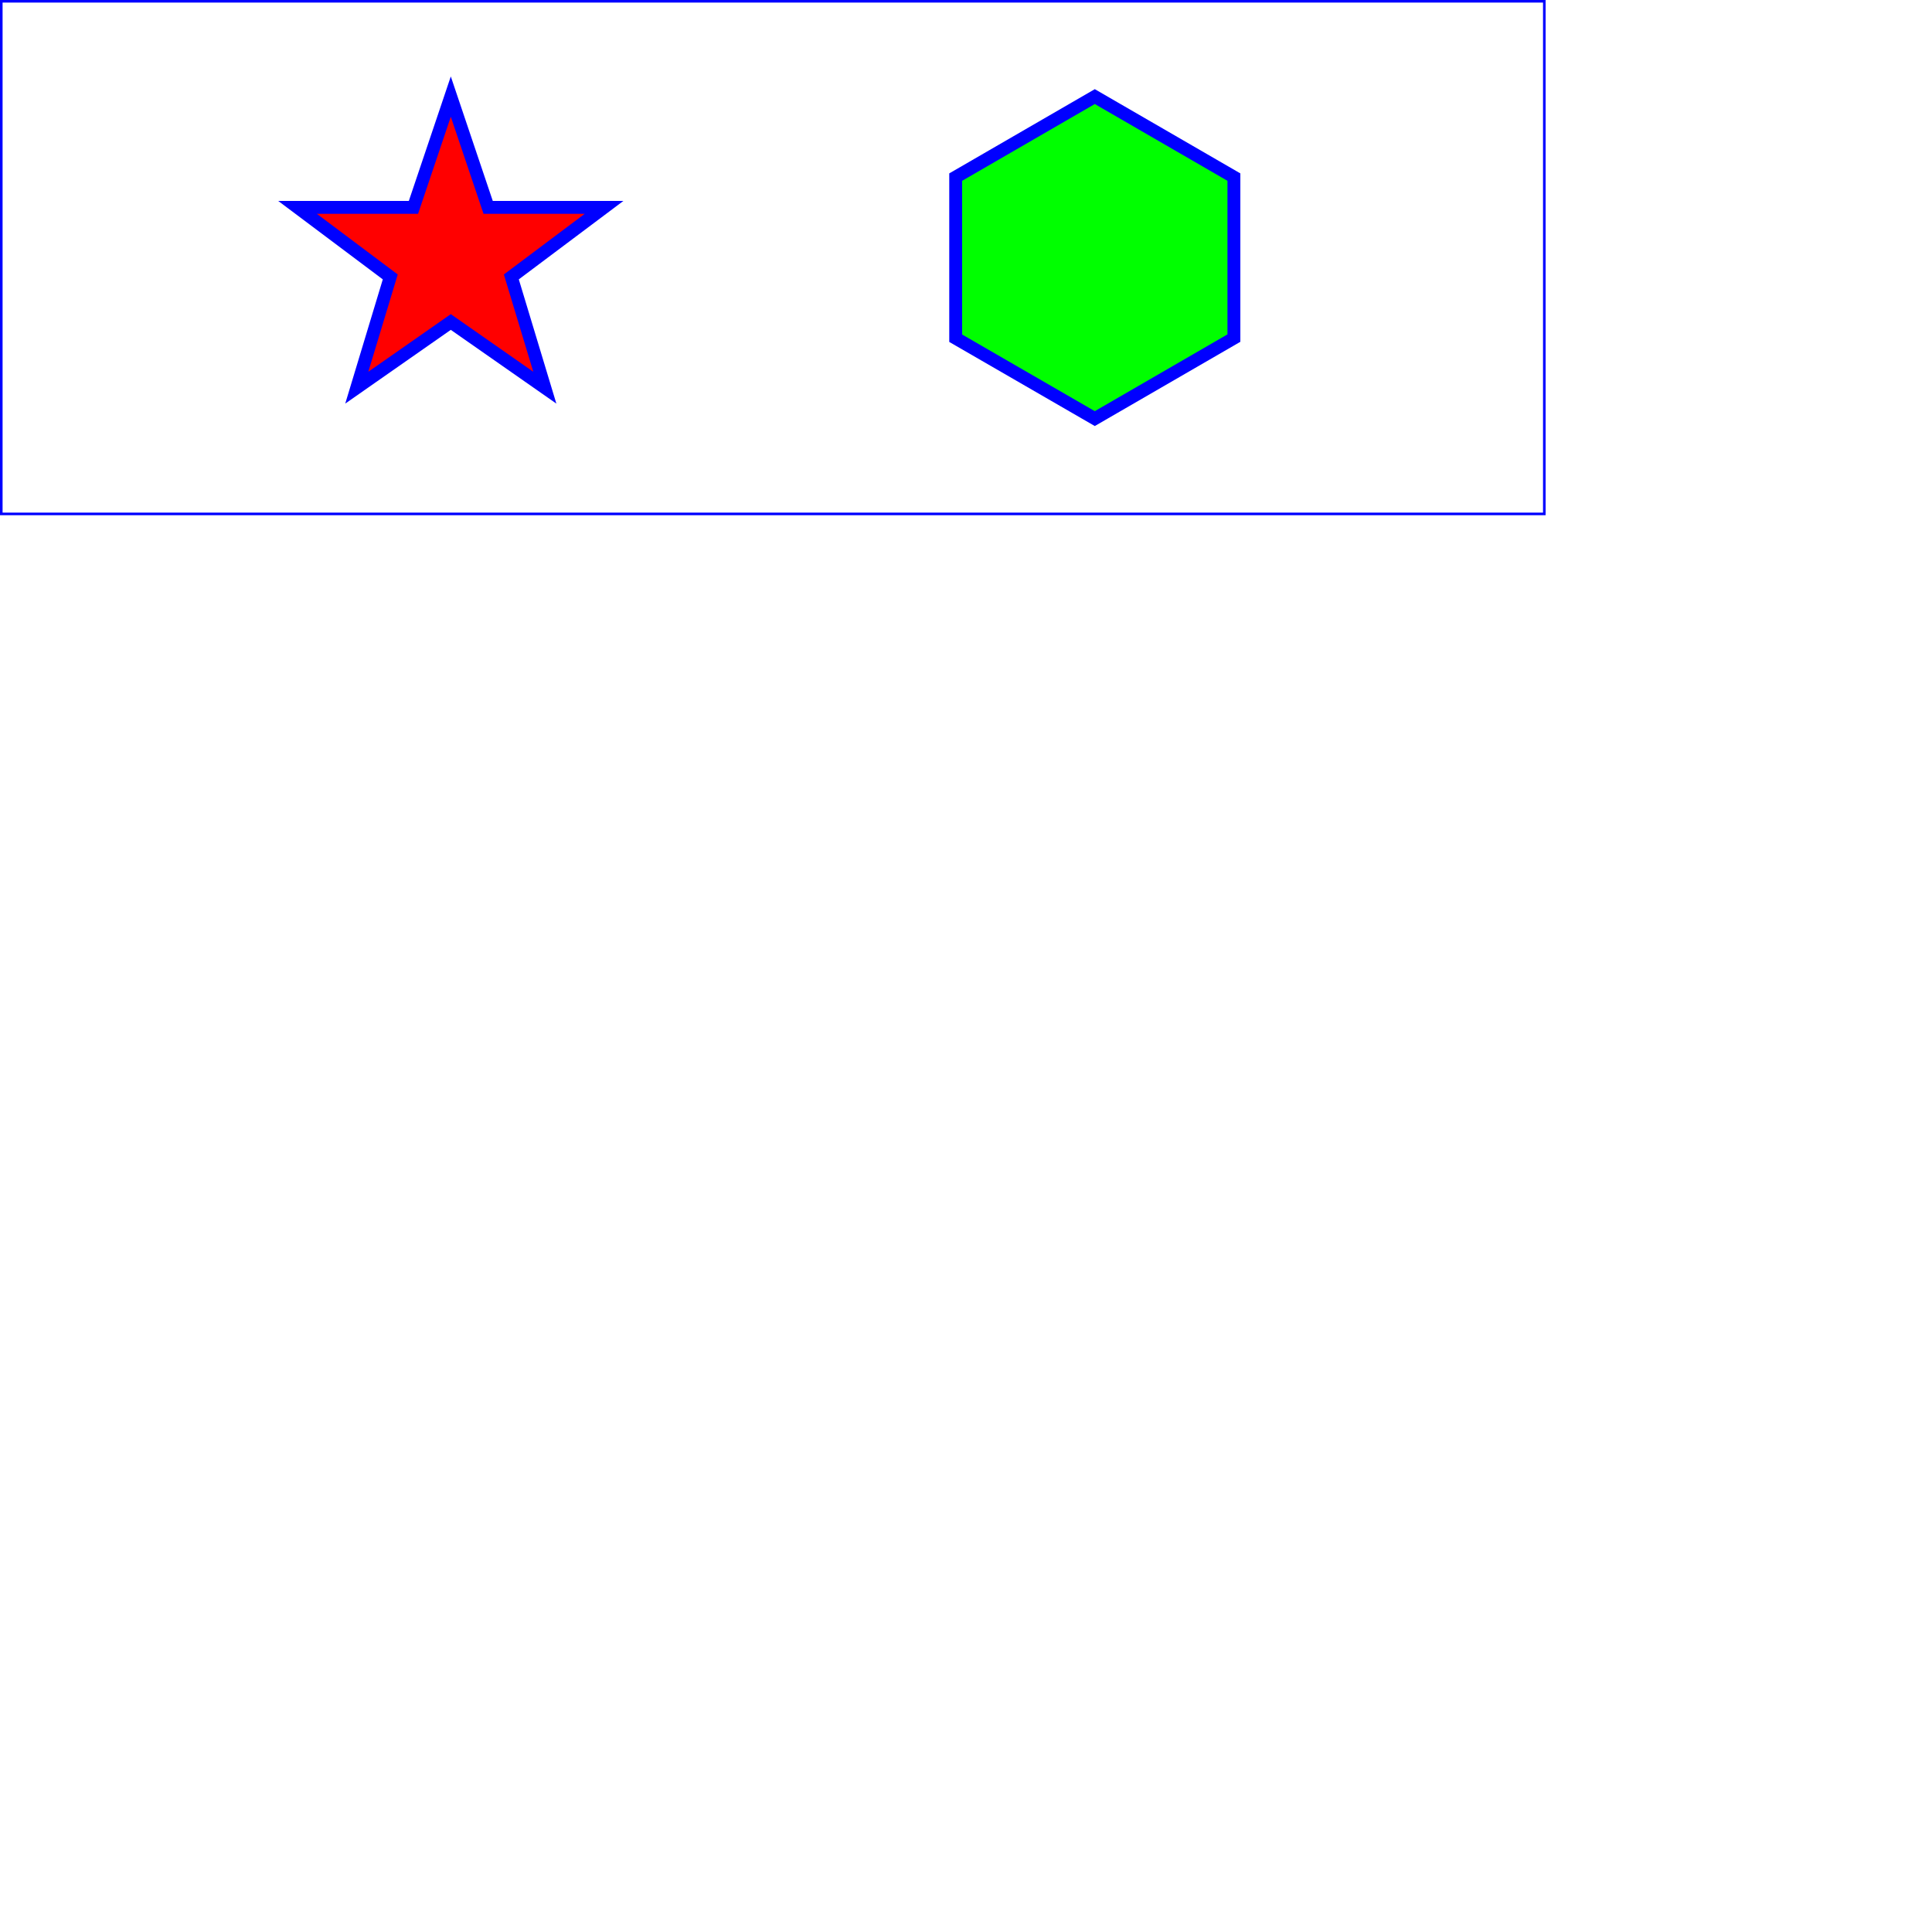 <?xml version="1.0" encoding="UTF-8" standalone="no"?>
<!DOCTYPE svg PUBLIC "-//W3C//DTD SVG 1.1//EN" "http://www.w3.org/Graphics/SVG/1.1/DTD/svg11.dtd">
<svg width="450" height="450" xmlns="http://www.w3.org/2000/svg" version="1.1">
  <desc>Example polygon01 - star and hexagon</desc>

  <!-- Show outline of canvas using 'rect' element -->
  <g transform="scale(0.3)">
  <rect x="1" y="1" width="1198" height="398" fill="none" stroke="blue" stroke-width="2"/>

  <polygon fill="red" stroke="blue" stroke-width="10" points="350,75  379,161 469,161 397,215                     423,301 350,250 277,301 303,215                     231,161 321,161"/>
  <polygon fill="lime" stroke="blue" stroke-width="10" points="850,75  958,137.5 958,262.5                     850,325 742,262.6 742,137.5"/>
 	</g>
</svg>